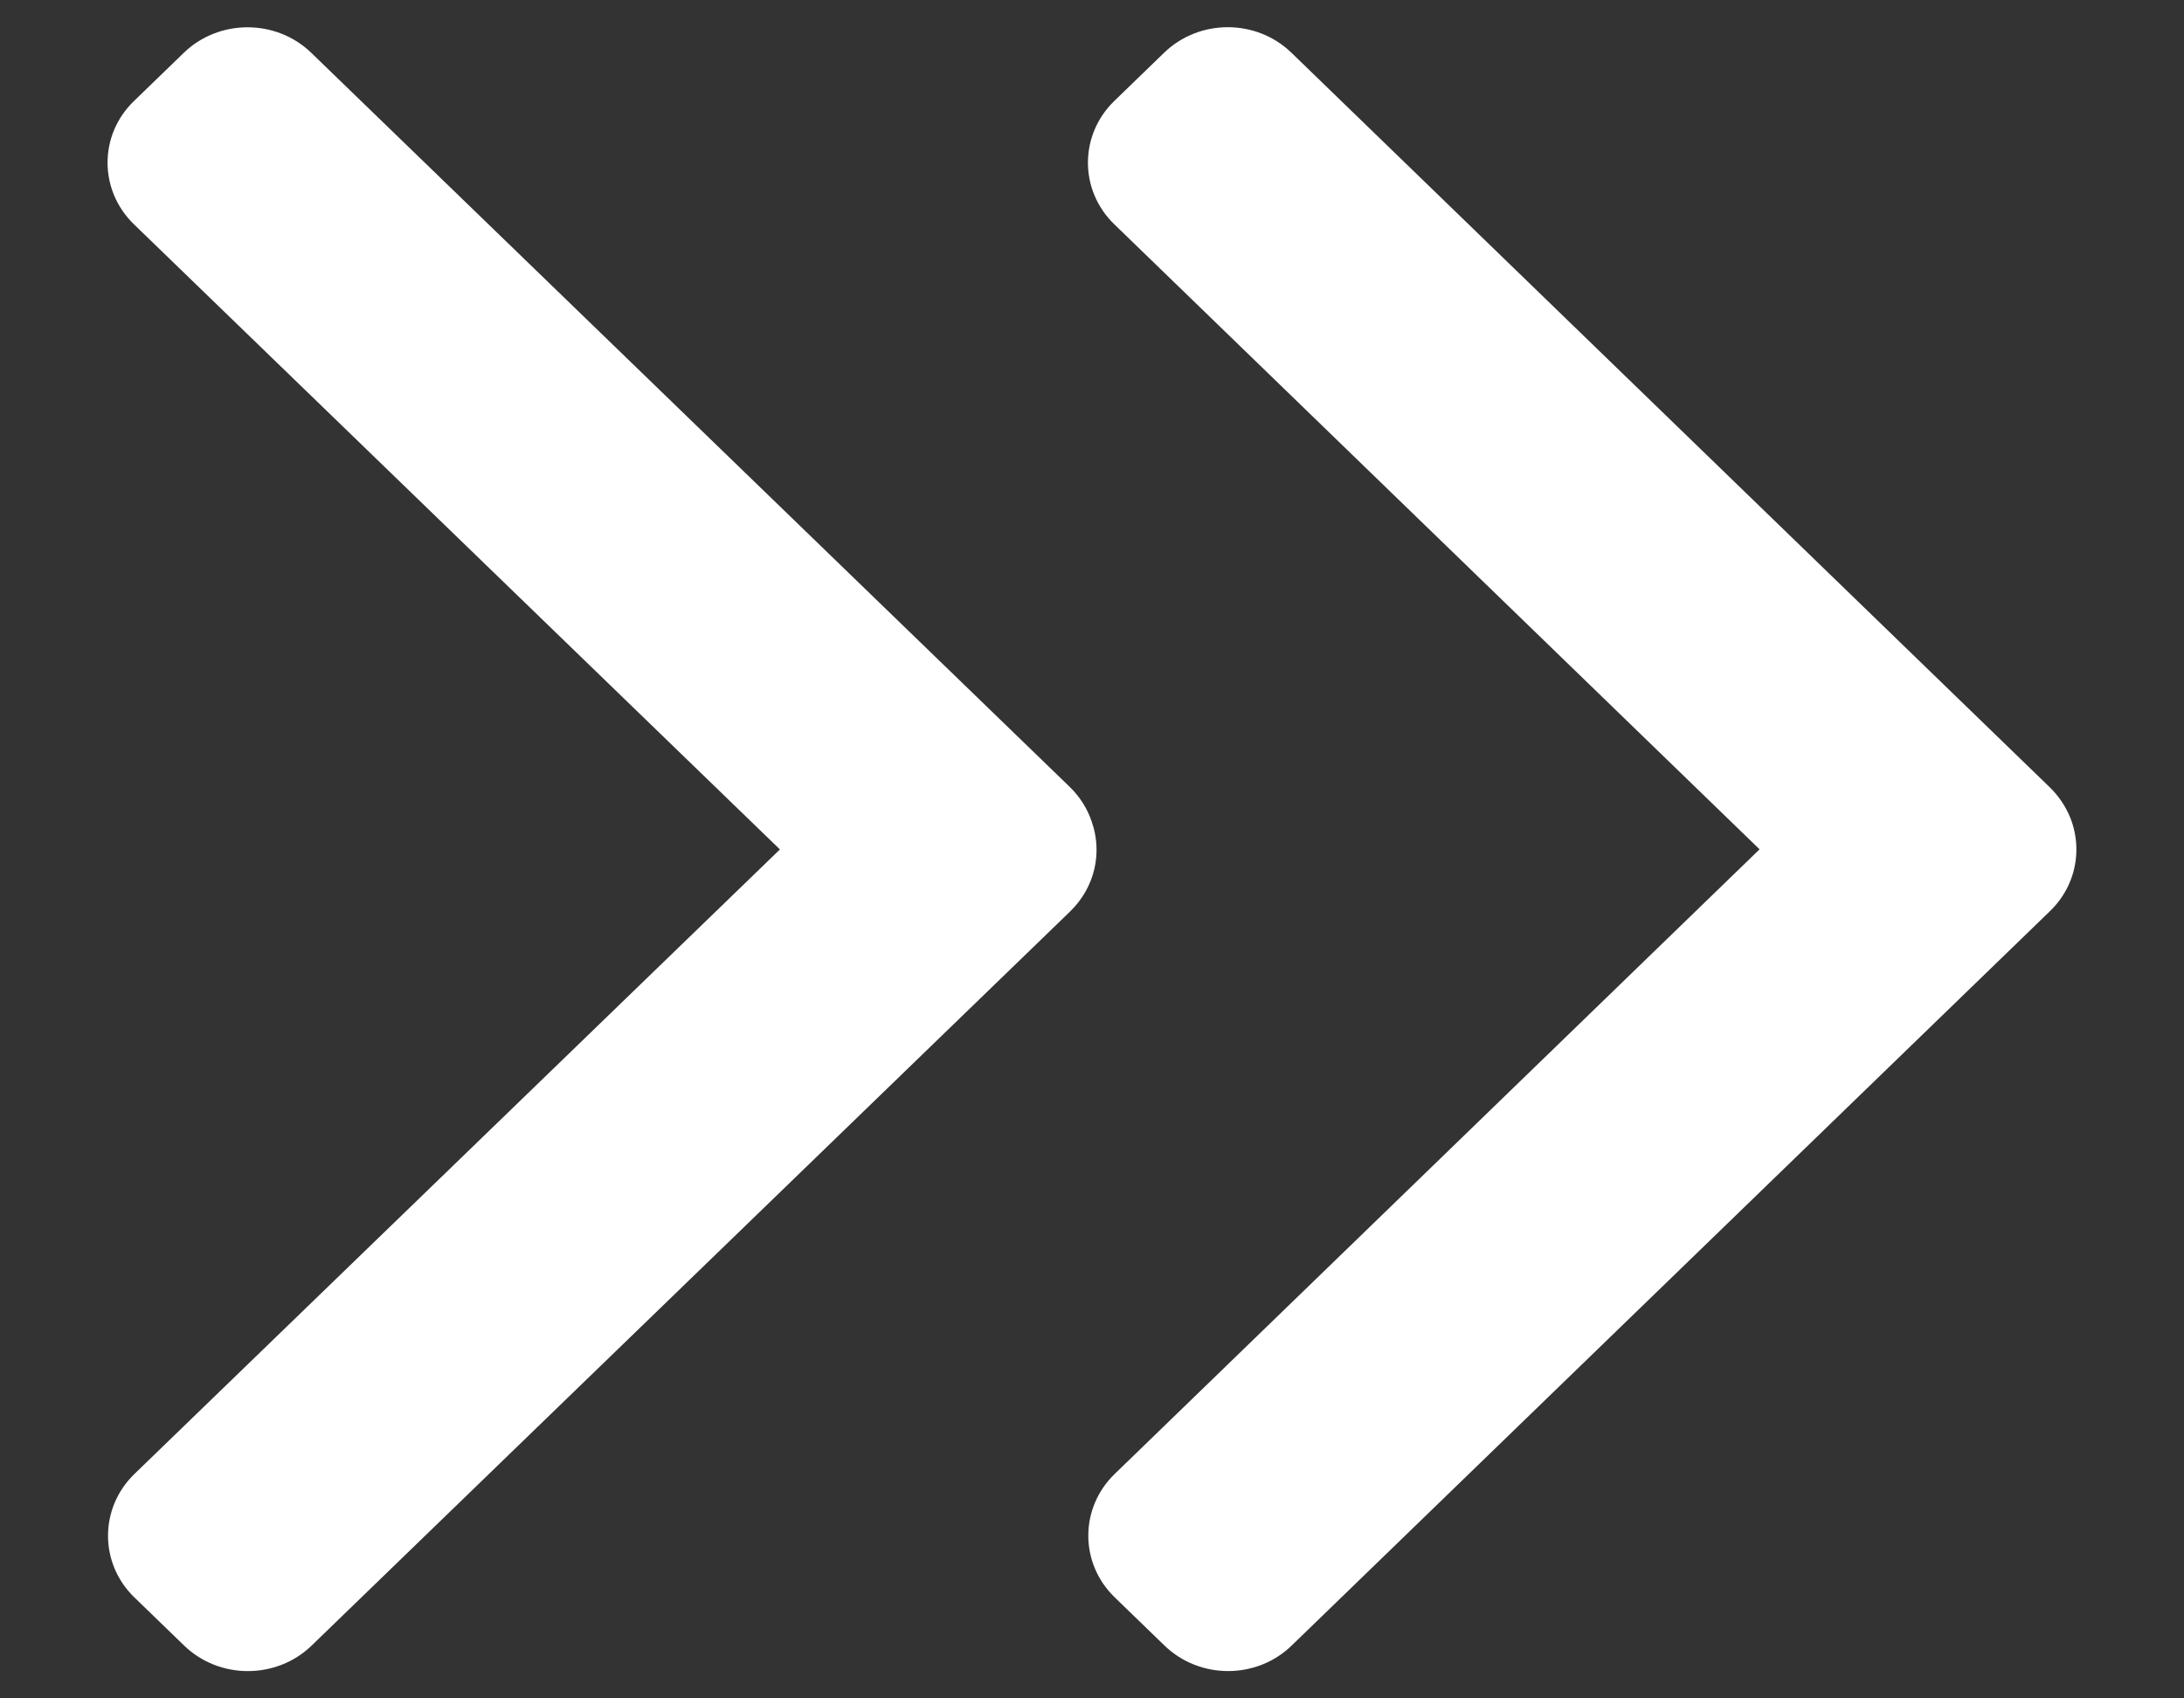 <svg width="18" height="14" viewBox="0 0 18 14" fill="none" xmlns="http://www.w3.org/2000/svg">
<rect x="0" y="0" width="18" height="14" fill="#333333" stroke="none"/>
<path fill-rule="evenodd" clip-rule="evenodd" d="M10.646 13.564C10.357 13.845 9.887 13.845 9.597 13.564L9.187 13.167C8.897 12.886 8.897 12.431 9.187 12.15L14.502 7.001L9.184 1.849C8.894 1.569 8.894 1.113 9.184 0.832L9.594 0.435C9.884 0.154 10.354 0.154 10.644 0.435L16.893 6.489C16.929 6.524 16.961 6.562 16.988 6.602C17.181 6.881 17.151 7.263 16.896 7.51L10.646 13.564ZM2.568 13.565C2.278 13.845 1.808 13.845 1.518 13.565L1.107 13.167C0.818 12.887 0.818 12.432 1.107 12.151L6.428 7.002L1.104 1.849C0.814 1.568 0.814 1.113 1.104 0.833L1.515 0.435C1.805 0.155 2.275 0.155 2.565 0.435L8.817 6.487C8.902 6.57 8.962 6.667 8.997 6.771C9.087 7.023 9.027 7.312 8.82 7.513L2.568 13.565Z" fill="white"/>
</svg>
